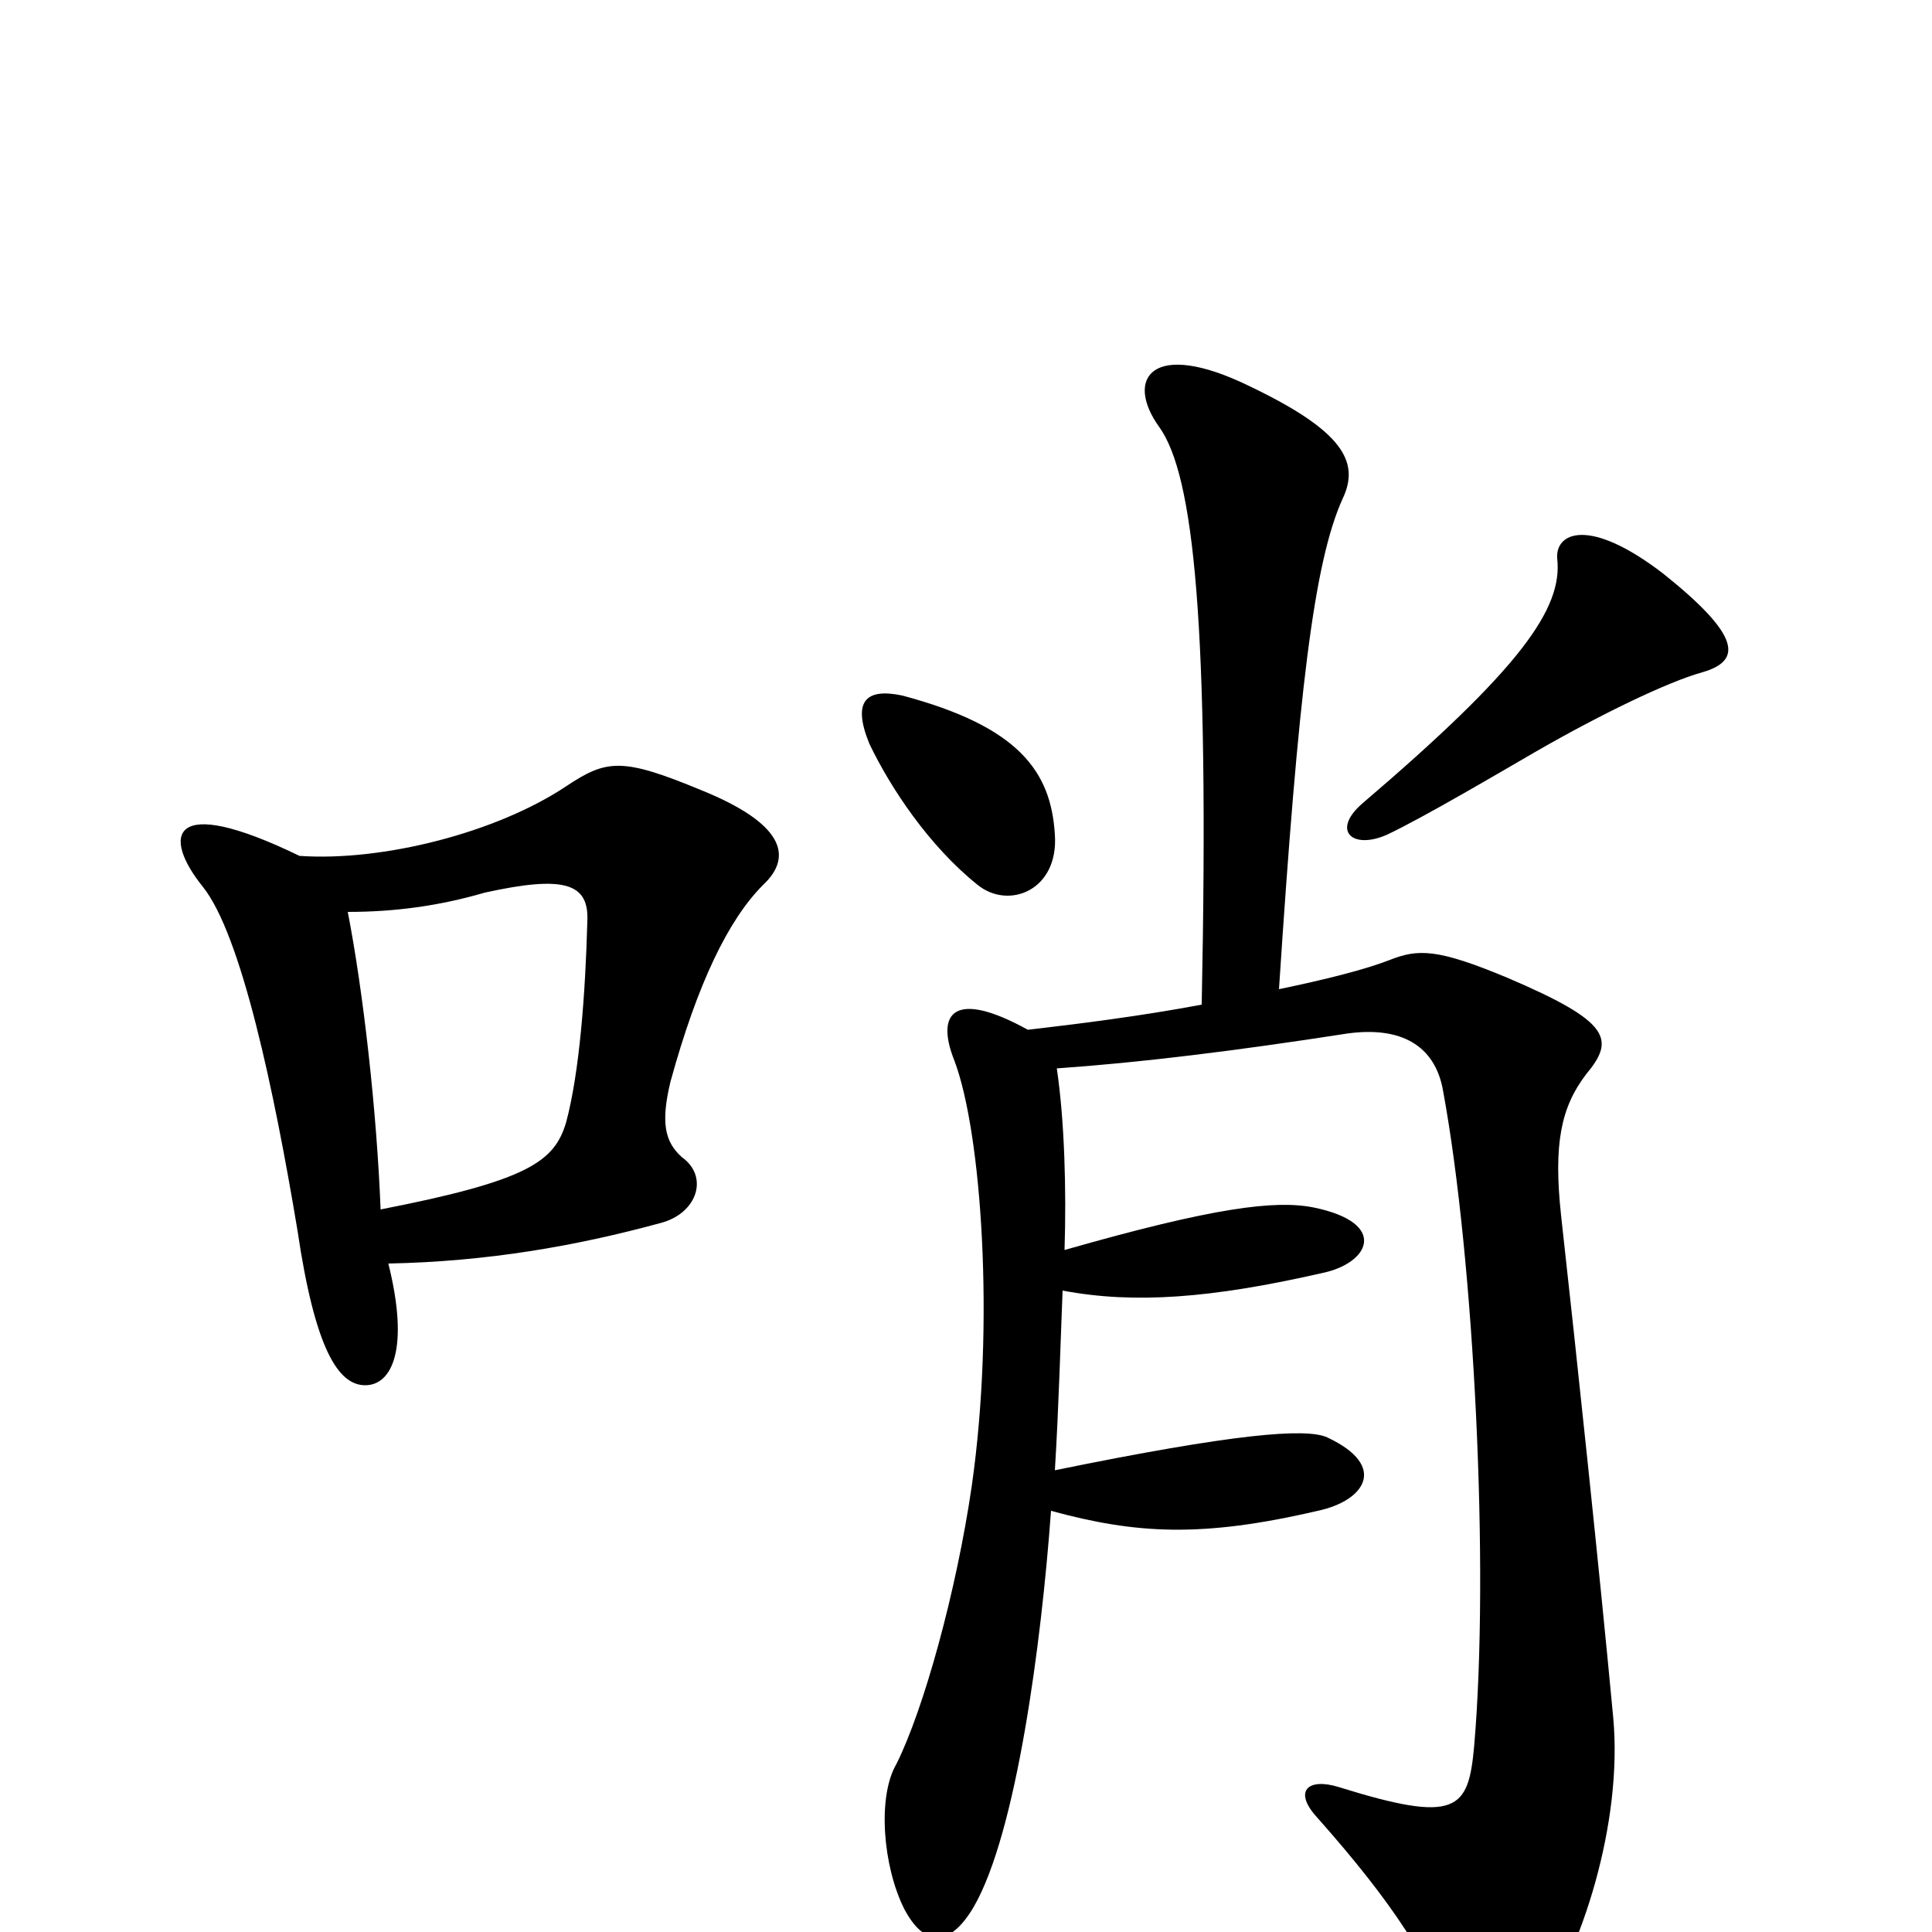 <svg xmlns="http://www.w3.org/2000/svg" viewBox="0 -1000 1000 1000">
	<path fill="#000000" d="M881 -652C902 -658 901 -671 861 -703C822 -733 805 -724 806 -711C809 -685 787 -654 705 -584C689 -570 700 -560 718 -568C737 -577 776 -600 795 -611C828 -630 863 -647 881 -652ZM546 -568C544 -601 527 -624 467 -640C448 -644 441 -637 450 -615C461 -592 481 -562 506 -542C522 -529 548 -539 546 -568ZM395 -542C411 -557 405 -574 363 -591C322 -608 314 -607 293 -593C257 -569 198 -554 155 -557C87 -590 84 -567 105 -541C125 -516 142 -435 154 -363C163 -302 175 -283 189 -283C203 -283 212 -302 201 -346C252 -347 298 -355 342 -367C361 -372 367 -391 353 -401C344 -409 342 -419 347 -440C361 -491 377 -524 395 -542ZM835 -111C828 -186 816 -299 808 -371C804 -408 808 -427 821 -444C836 -462 834 -471 780 -494C744 -509 734 -509 719 -503C706 -498 686 -493 662 -488C672 -641 680 -709 695 -742C704 -761 695 -777 647 -800C596 -825 582 -804 600 -779C618 -754 626 -677 622 -480C590 -474 558 -470 532 -467C494 -488 484 -476 494 -451C508 -414 515 -315 503 -231C495 -176 478 -115 464 -87C454 -70 457 -34 468 -12C478 7 491 9 504 -13C526 -51 539 -149 544 -218C588 -206 622 -204 682 -218C706 -223 719 -241 687 -256C676 -261 639 -258 546 -239C548 -271 549 -308 550 -332C587 -325 627 -328 684 -341C709 -346 719 -367 680 -375C660 -379 628 -375 551 -353C552 -384 551 -420 547 -447C590 -450 639 -456 697 -465C725 -469 743 -459 747 -435C763 -348 771 -188 763 -96C760 -63 754 -56 693 -75C677 -80 669 -73 682 -59C721 -15 742 17 751 48C757 67 776 71 794 45C819 10 840 -57 835 -111ZM304 -523C303 -486 300 -445 293 -419C287 -399 274 -389 197 -374C195 -425 188 -487 180 -528C204 -528 227 -531 251 -538C292 -547 305 -543 304 -523Z"/>
</svg>